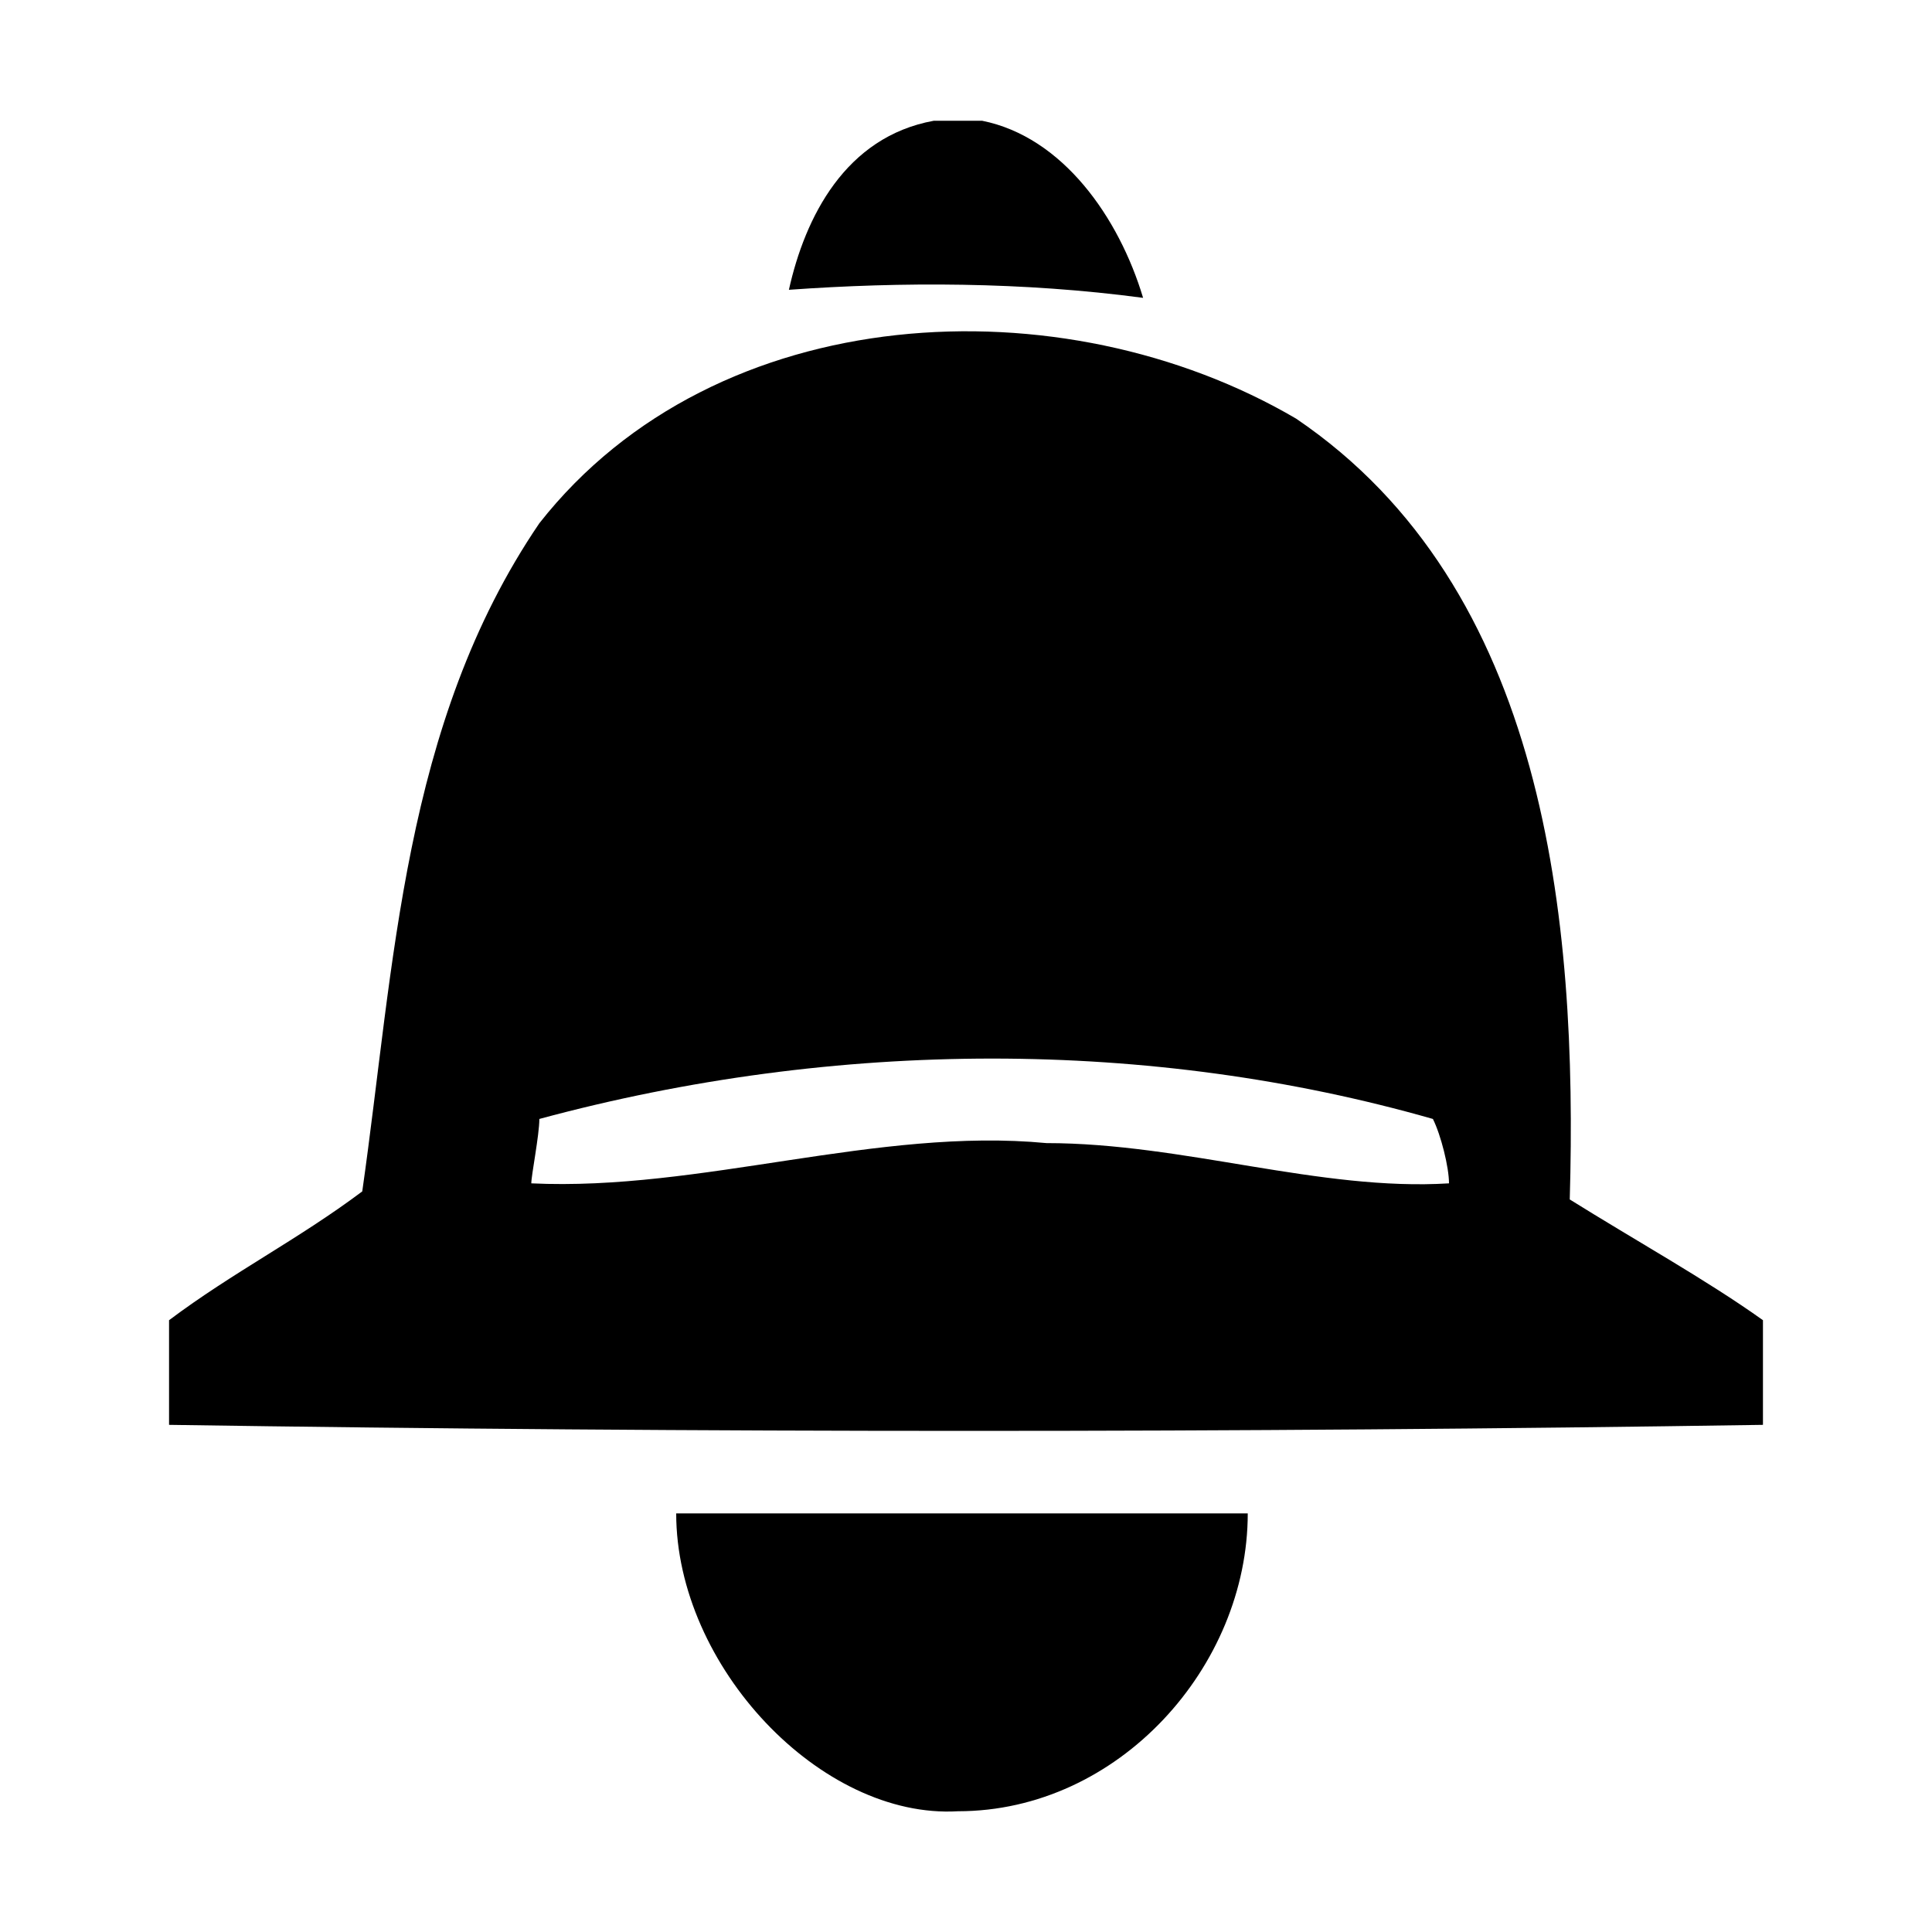 <?xml version="1.0" encoding="utf-8"?>
<svg version="1.0" id="Layer_1" xmlns="http://www.w3.org/2000/svg" x="0px" y="0px" viewBox="0 0 24 24"
	style="enable-background:new 0 0 24 24;" xml:space="preserve">
<g>
	<path class="st0" d="M11.6,1.5h0.6c1,0.2,1.7,1.2,2,2.2c-1.5-0.2-3-0.2-4.4-0.1C10,2.7,10.5,1.7,11.6,1.5z"/>
	<path class="st0" d="M6.7,6.5c2.2-2.8,6.5-3,9.4-1.3c3.1,2.1,3.5,6.2,3.4,9.7c0.8,0.5,1.7,1,2.4,1.5v1.3c-6.5,0.1-13.2,0.1-19.8,0
		v-1.3c0.8-0.6,1.6-1,2.4-1.6C4.9,12,5,9,6.7,6.5 M6.7,13.9c0,0.2-0.1,0.7-0.1,0.8c2.1,0.1,4.3-0.7,6.4-0.5c1.7,0,3.4,0.6,5,0.5
		c0-0.2-0.1-0.6-0.2-0.8C14.3,12.9,10.4,12.9,6.7,13.9z"/>
	<path class="st0" d="M8.4,18.8c2.3,0,4.8,0,7.1,0c0,1.9-1.6,3.7-3.6,3.7C10.2,22.6,8.4,20.7,8.4,18.8z"/>
</g>
</svg>
